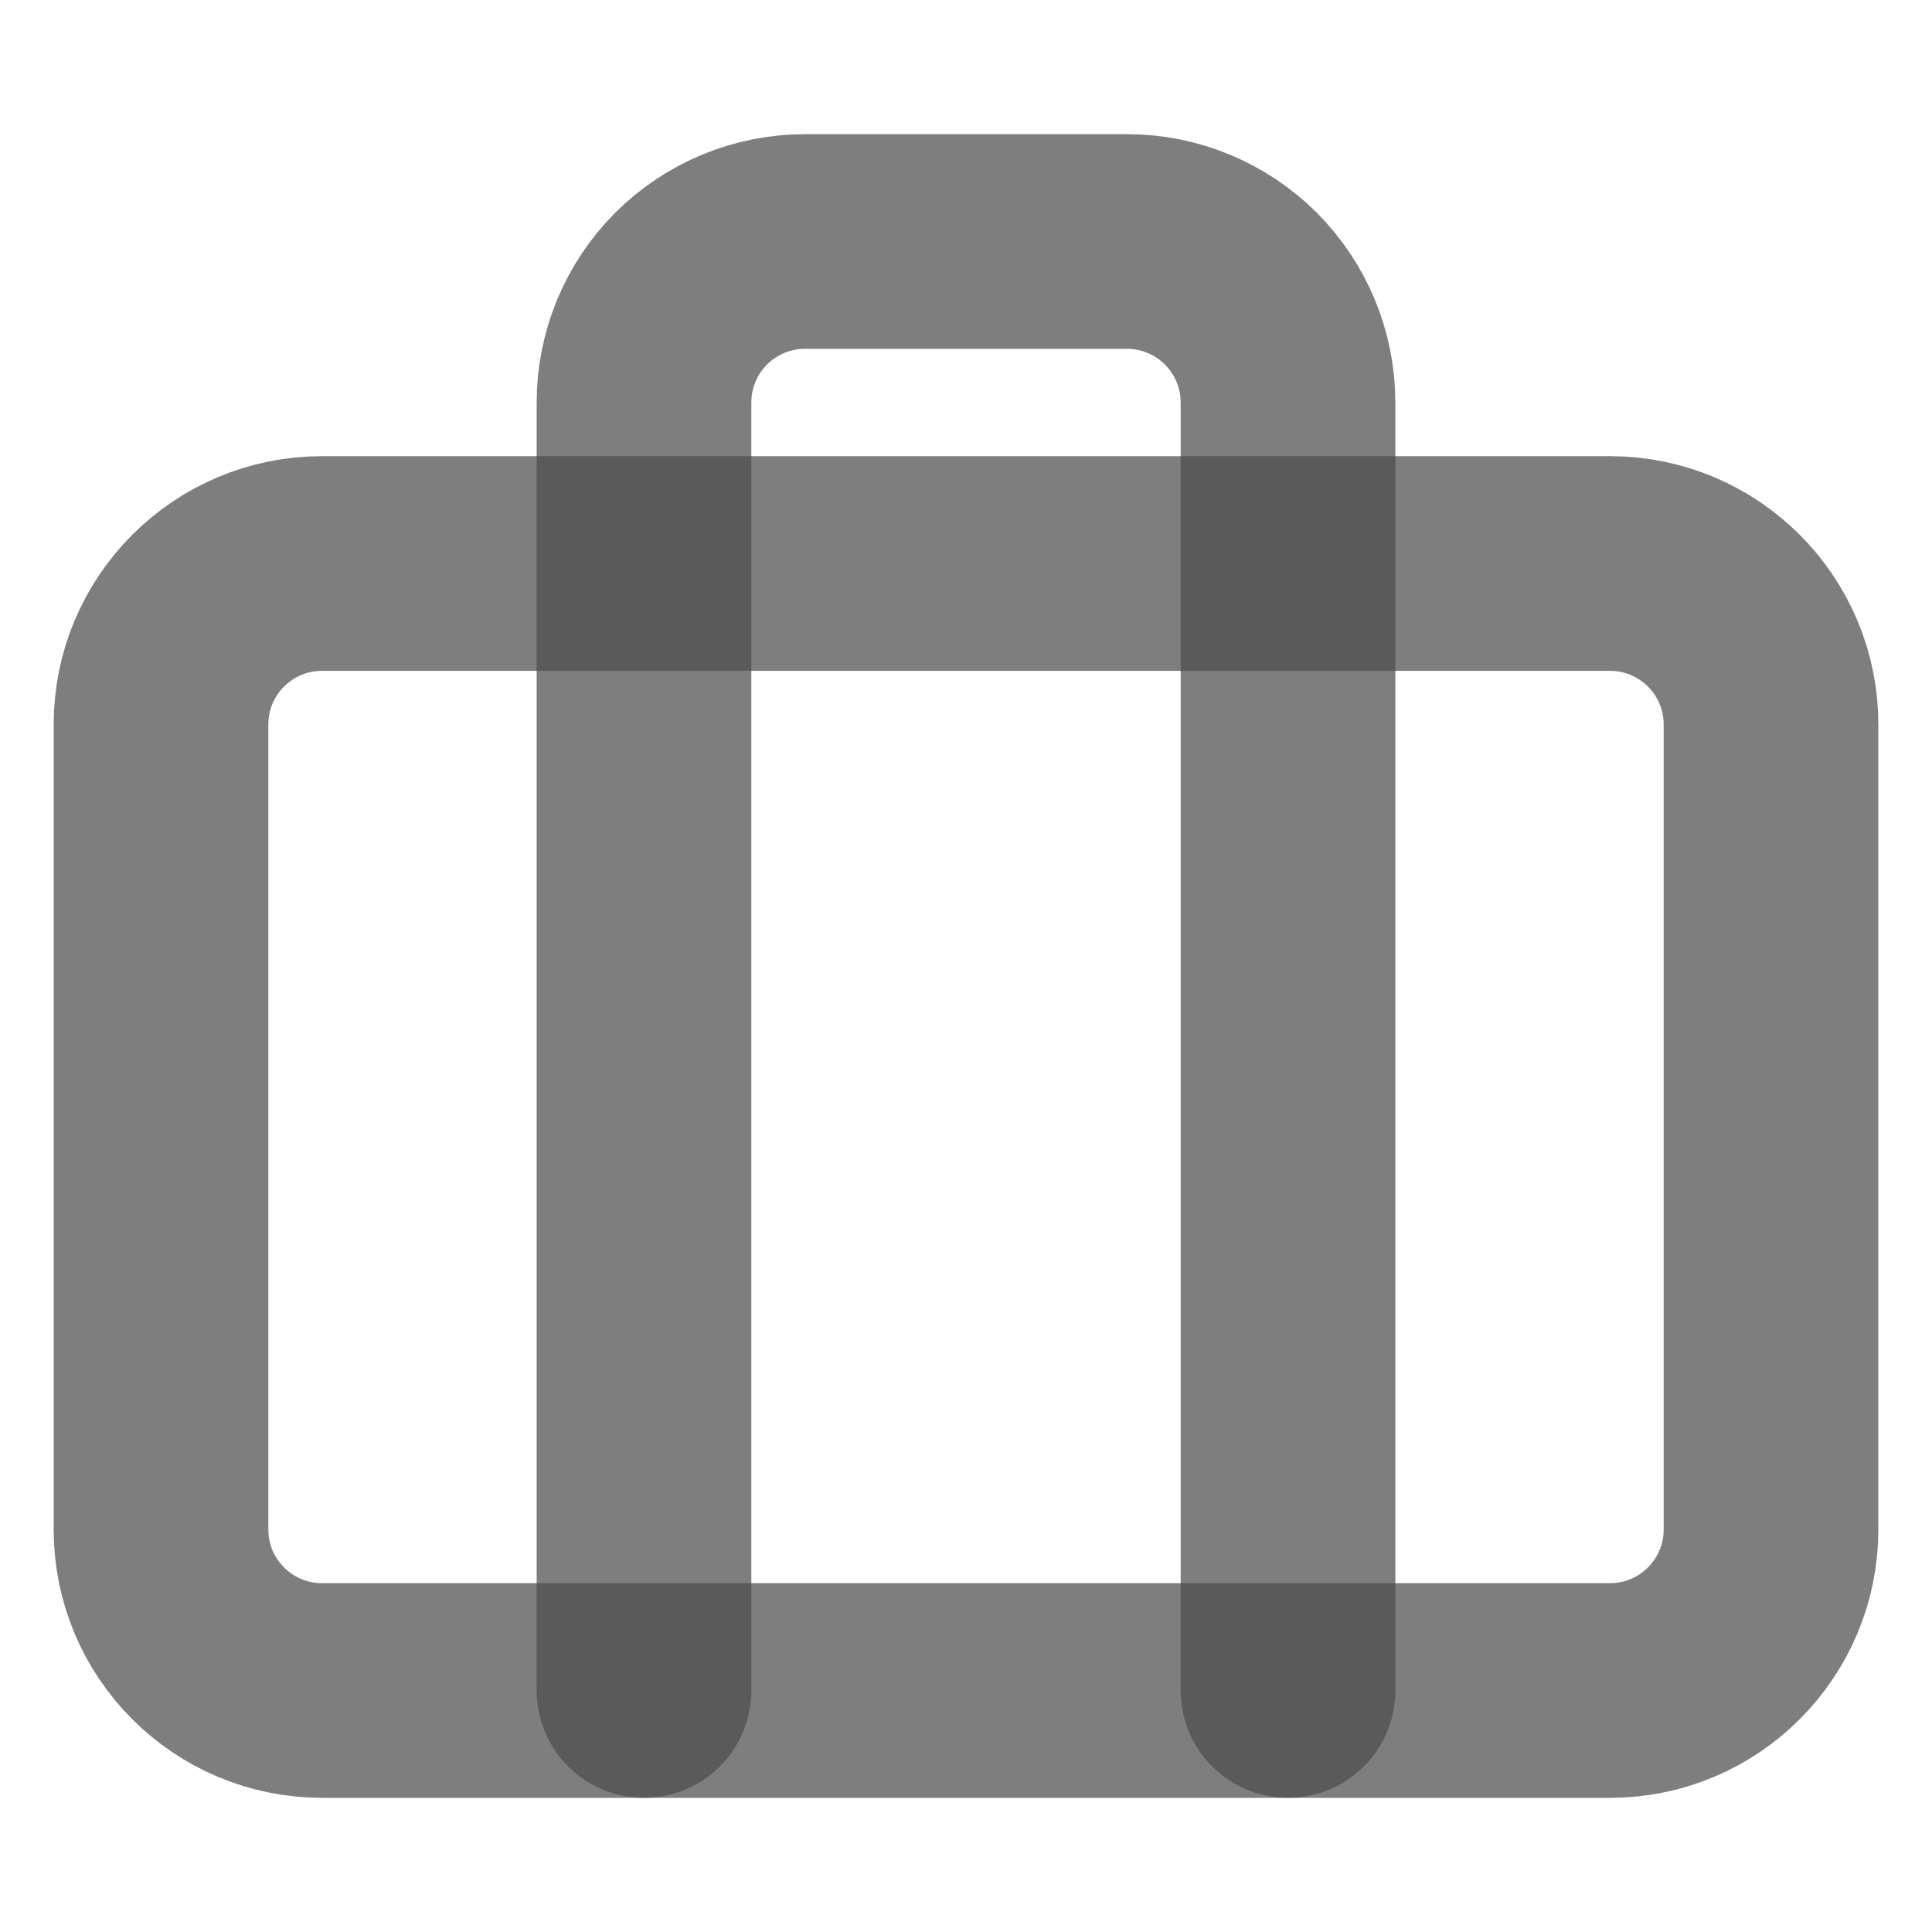 <svg width="18" height="18" viewBox="0 0 18 18" fill="none" xmlns="http://www.w3.org/2000/svg">
<g id="briefcase" opacity="0.7">
<path id="Vector" d="M15 5.25H3C2.172 5.25 1.5 5.922 1.5 6.75V14.25C1.5 15.078 2.172 15.75 3 15.75H15C15.828 15.75 16.5 15.078 16.5 14.25V6.75C16.5 5.922 15.828 5.25 15 5.25Z" stroke="black" stroke-opacity="0.72" stroke-width="2" stroke-linecap="round" stroke-linejoin="round"/>
<path id="Vector_2" d="M12 15.75V3.75C12 3.352 11.842 2.971 11.561 2.689C11.279 2.408 10.898 2.25 10.5 2.25H7.5C7.102 2.25 6.721 2.408 6.439 2.689C6.158 2.971 6 3.352 6 3.75V15.75" stroke="black" stroke-opacity="0.72" stroke-width="2" stroke-linecap="round" stroke-linejoin="round"/>
</g>
</svg>
